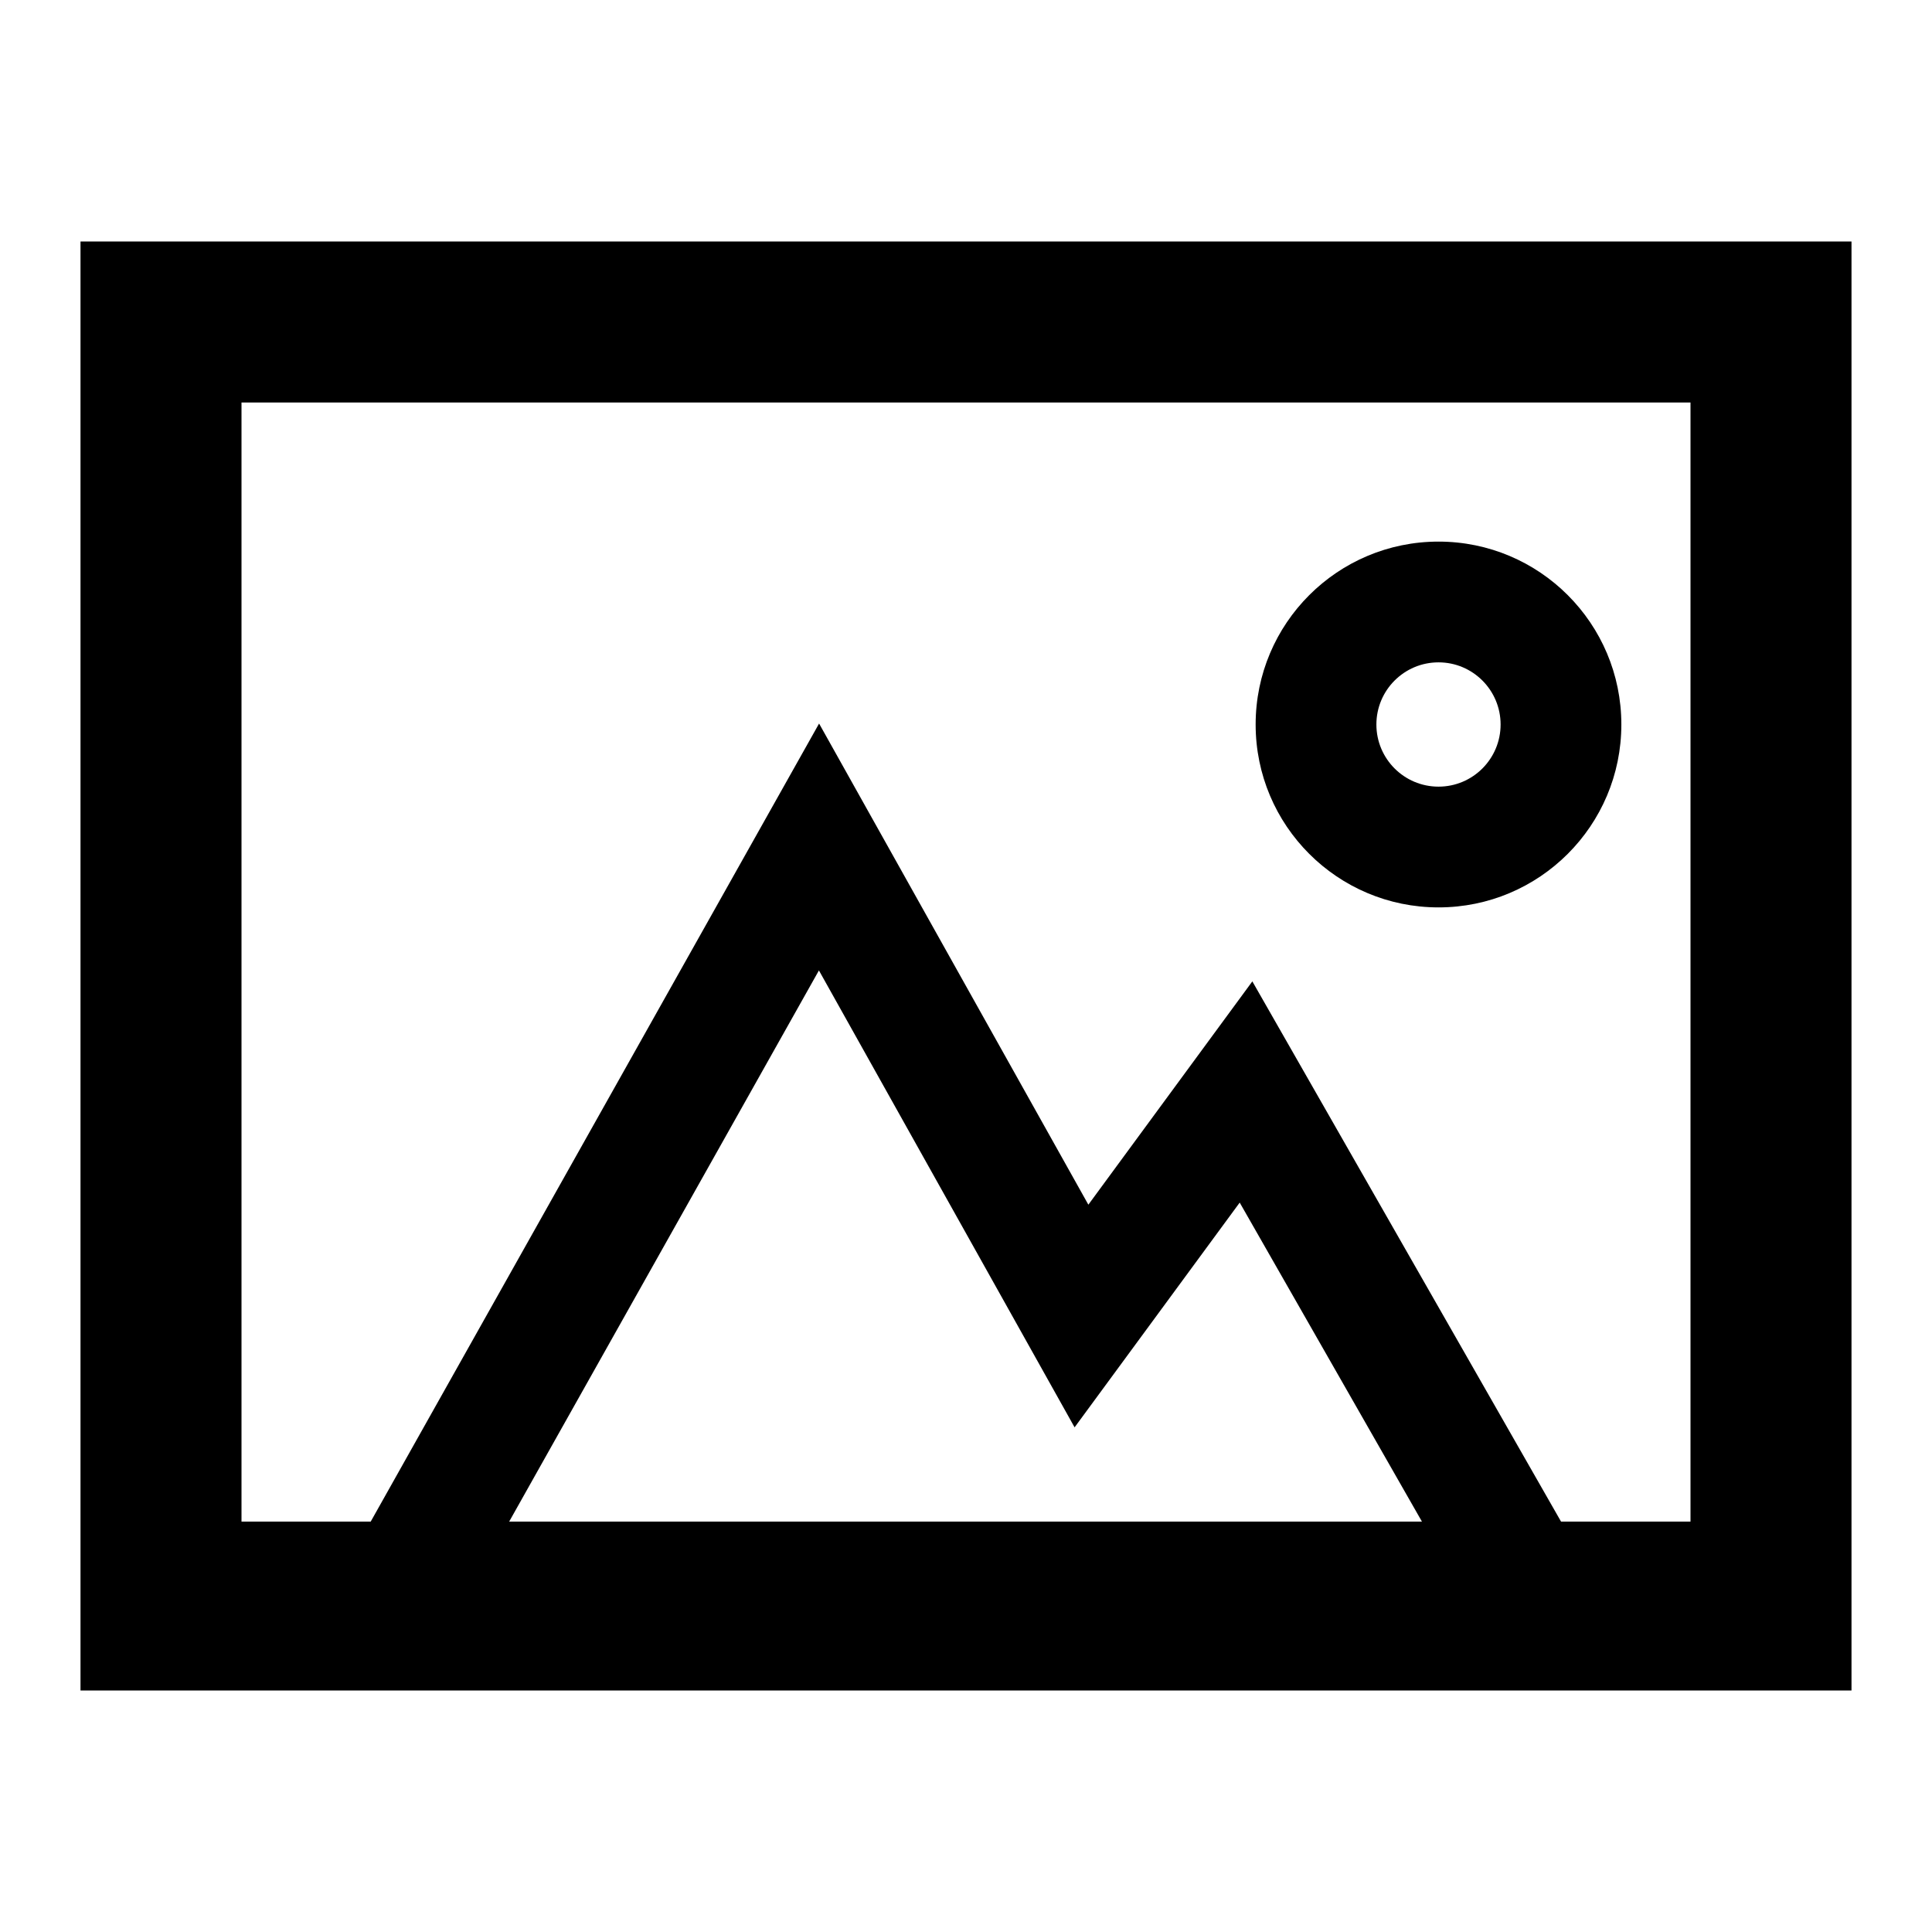 <svg xmlns="http://www.w3.org/2000/svg" width="24" height="24" viewBox="0 0 24 24">
  <g fill-rule="evenodd">
    <path fill-rule="nonzero" d="M18.392,15.902 L20.25,15.902 L20.25,1.75 L1.75,1.75 L1.75,15.902 L3.605,15.902 L9.175,5.988 L12.52,11.965 L14.557,9.191 L18.392,15.902 Z M16.664,15.902 L14.4,11.939 L12.349,14.731 L9.173,9.055 L5.325,15.902 L16.664,15.902 Z M21.75,0.25 L21.75,17.402 L0.25,17.402 L0.25,0.25 L21.75,0.25 Z M16.87,8.272 C15.615,8.272 14.598,7.255 14.598,6 C14.598,4.745 15.615,3.728 16.87,3.728 C18.124,3.728 19.141,4.745 19.141,6 C19.141,7.255 18.124,8.272 16.87,8.272 Z M16.87,6.772 C17.296,6.772 17.641,6.426 17.641,6 C17.641,5.574 17.296,5.228 16.87,5.228 C16.443,5.228 16.098,5.574 16.098,6 C16.098,6.426 16.443,6.772 16.87,6.772 Z" transform="translate(1 3)"/>
    <path fill-rule="nonzero" d="M3,5 L3,19 L21,19 L21,5 L3,5 Z M1,3 L23,3 L23,21 L1,21 L1,3 Z"/>
  </g>
</svg>
